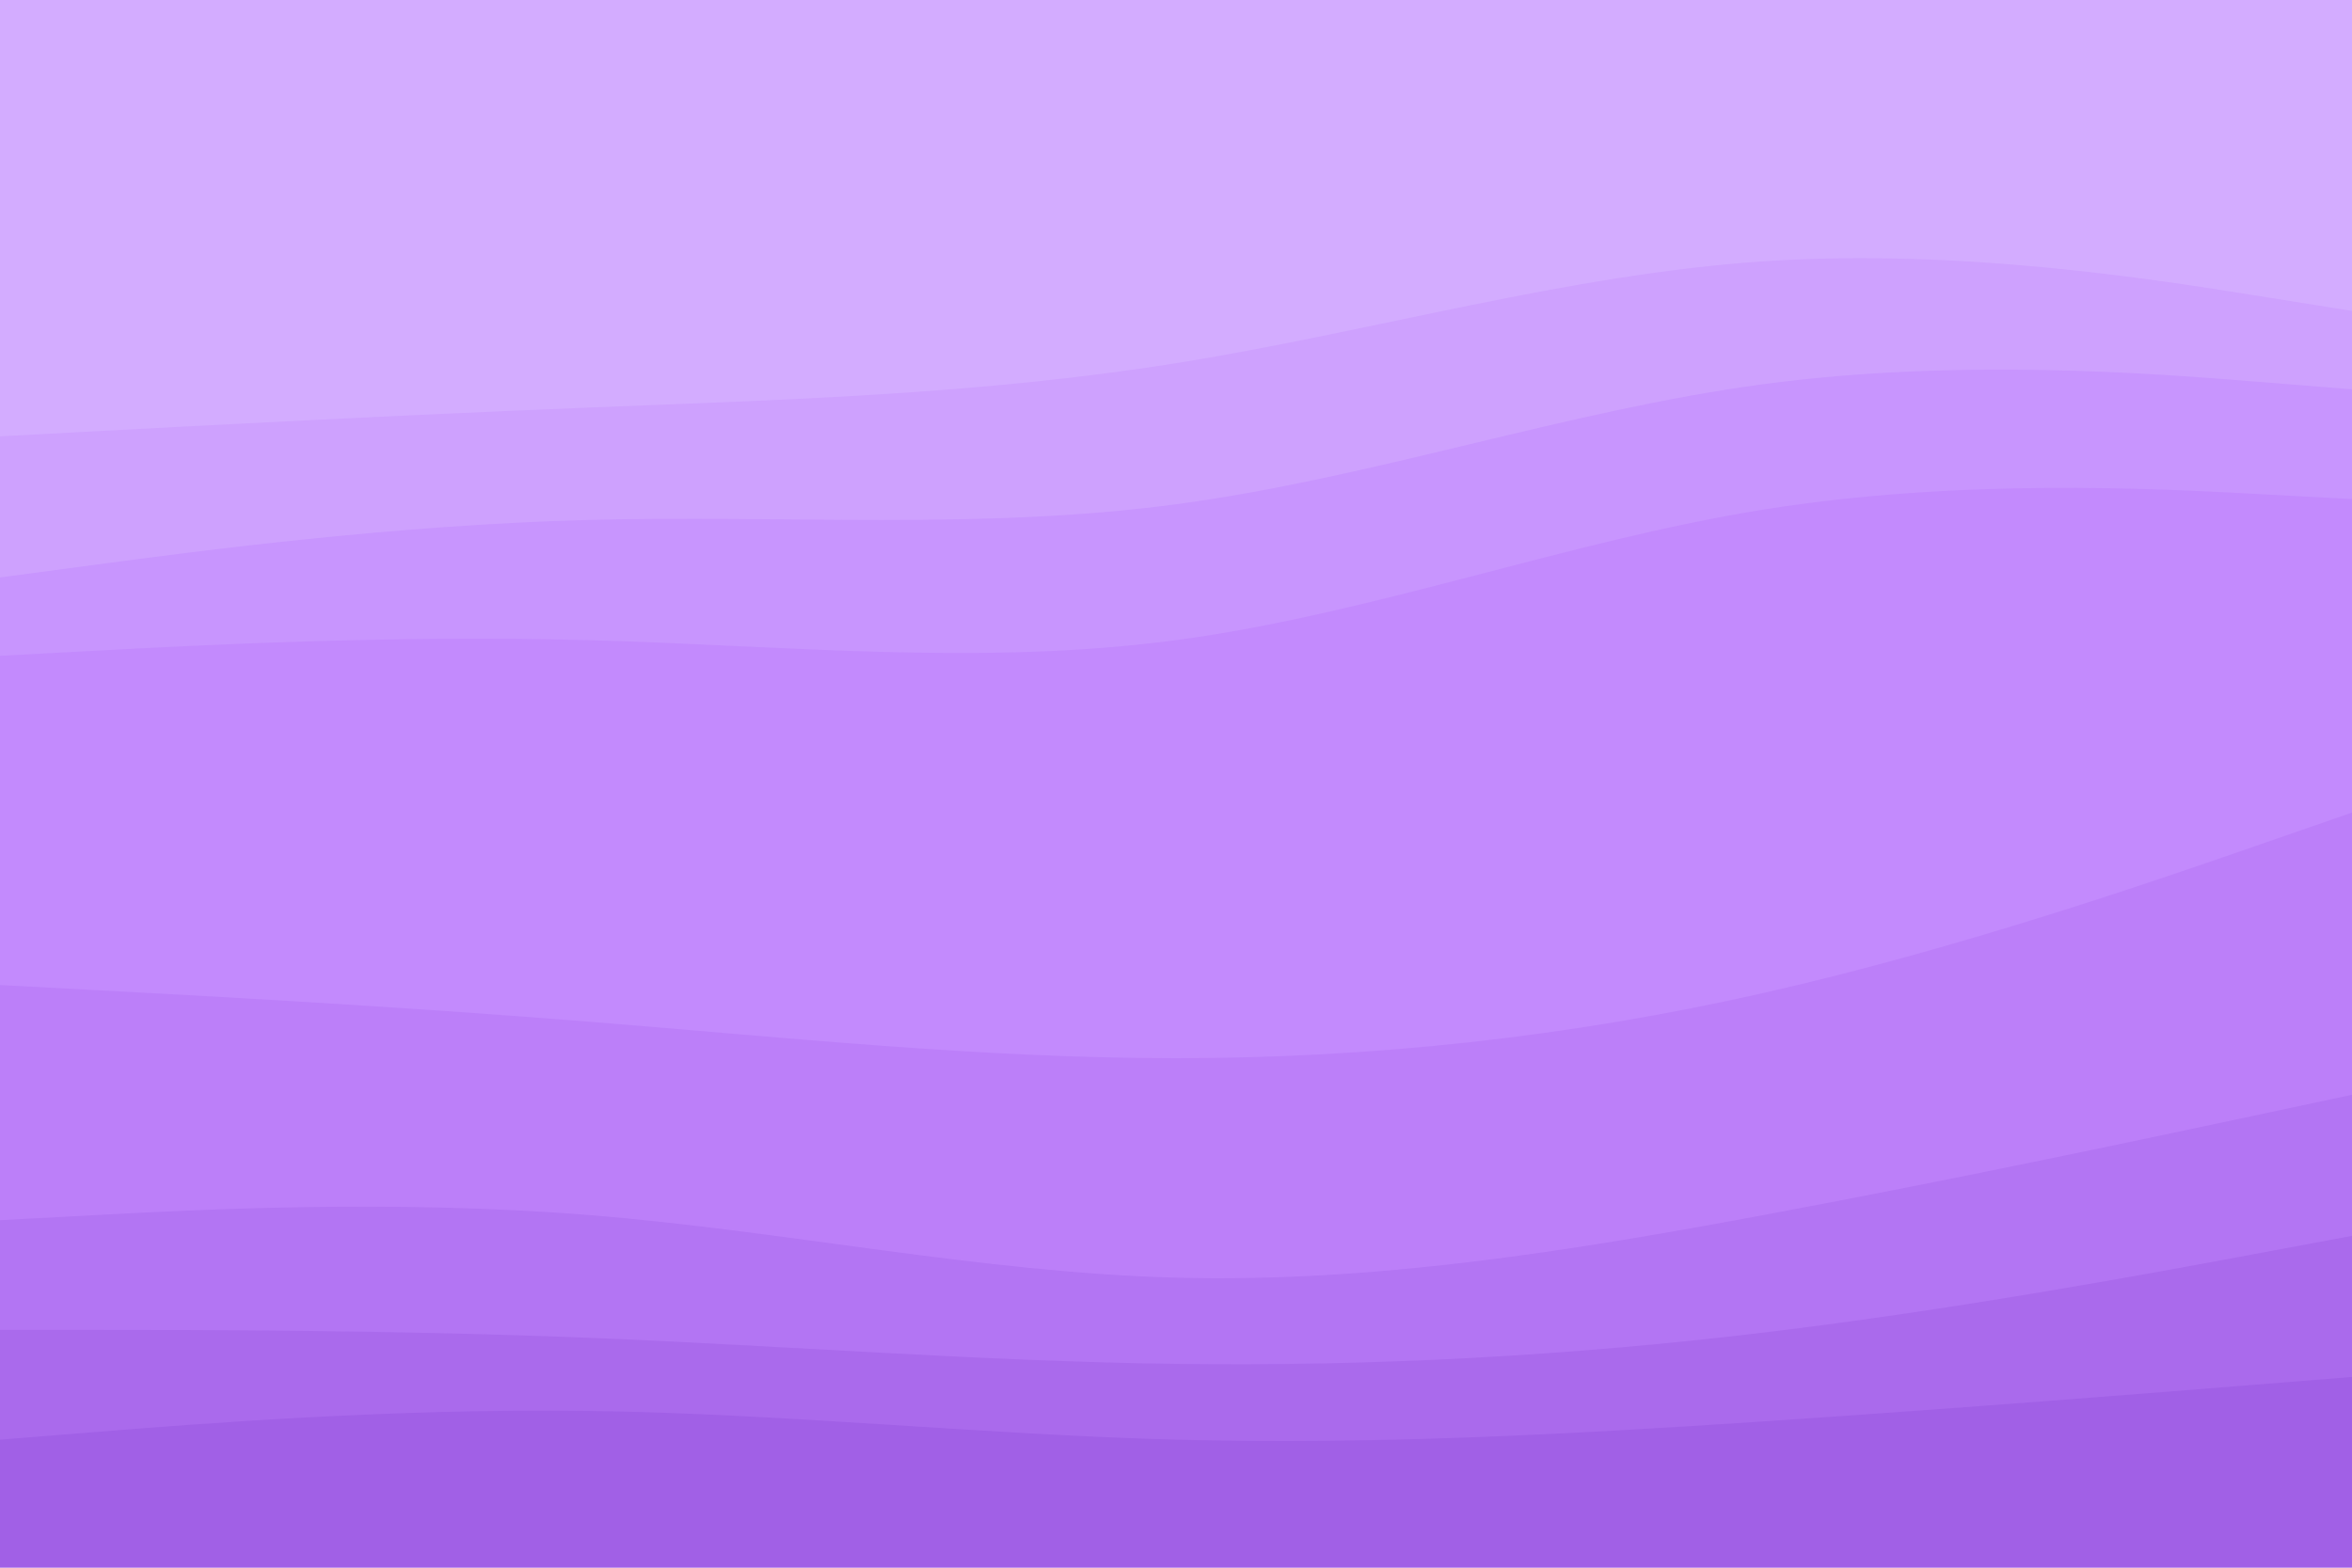 <svg id="visual" viewBox="0 0 900 600" width="900" height="600" xmlns="http://www.w3.org/2000/svg" xmlns:xlink="http://www.w3.org/1999/xlink" version="1.1"><path d="M0 169L37.5 167C75 165 150 161 225 158C300 155 375 153 450 141C525 129 600 107 675 102C750 97 825 109 862.5 115L900 121L900 0L862.5 0C825 0 750 0 675 0C600 0 525 0 450 0C375 0 300 0 225 0C150 0 75 0 37.5 0L0 0Z" fill="#d3acff"></path><path d="M0 223L37.5 218C75 213 150 203 225 201C300 199 375 205 450 195C525 185 600 159 675 149C750 139 825 145 862.5 148L900 151L900 119L862.5 113C825 107 750 95 675 100C600 105 525 127 450 139C375 151 300 153 225 156C150 159 75 163 37.5 165L0 167Z" fill="#cea1fe"></path><path d="M0 253L37.5 251C75 249 150 245 225 247C300 249 375 257 450 247C525 237 600 209 675 197C750 185 825 189 862.5 191L900 193L900 149L862.5 146C825 143 750 137 675 147C600 157 525 183 450 193C375 203 300 197 225 199C150 201 75 211 37.5 216L0 221Z" fill="#c895fe"></path><path d="M0 379L37.5 381C75 383 150 387 225 393C300 399 375 407 450 407C525 407 600 399 675 382C750 365 825 339 862.5 326L900 313L900 191L862.5 189C825 187 750 183 675 195C600 207 525 235 450 245C375 255 300 247 225 245C150 243 75 247 37.5 249L0 251Z" fill="#c38afd"></path><path d="M0 469L37.5 467C75 465 150 461 225 467C300 473 375 489 450 491C525 493 600 481 675 467C750 453 825 437 862.5 429L900 421L900 311L862.5 324C825 337 750 363 675 380C600 397 525 405 450 405C375 405 300 397 225 391C150 385 75 381 37.5 379L0 377Z" fill="#bc7ff9"></path><path d="M0 511L37.5 511C75 511 150 511 225 514C300 517 375 523 450 524C525 525 600 521 675 512C750 503 825 489 862.5 482L900 475L900 419L862.5 427C825 435 750 451 675 465C600 479 525 491 450 489C375 487 300 471 225 465C150 459 75 463 37.5 465L0 467Z" fill="#b375f3"></path><path d="M0 553L37.5 550C75 547 150 541 225 542C300 543 375 551 450 553C525 555 600 551 675 546C750 541 825 535 862.5 532L900 529L900 473L862.5 480C825 487 750 501 675 510C600 519 525 523 450 522C375 521 300 515 225 512C150 509 75 509 37.5 509L0 509Z" fill="#aa6aec"></path><path d="M0 601L37.5 601C75 601 150 601 225 601C300 601 375 601 450 601C525 601 600 601 675 601C750 601 825 601 862.5 601L900 601L900 527L862.5 530C825 533 750 539 675 544C600 549 525 553 450 551C375 549 300 541 225 540C150 539 75 545 37.5 548L0 551Z" fill="#a160e6"></path></svg>